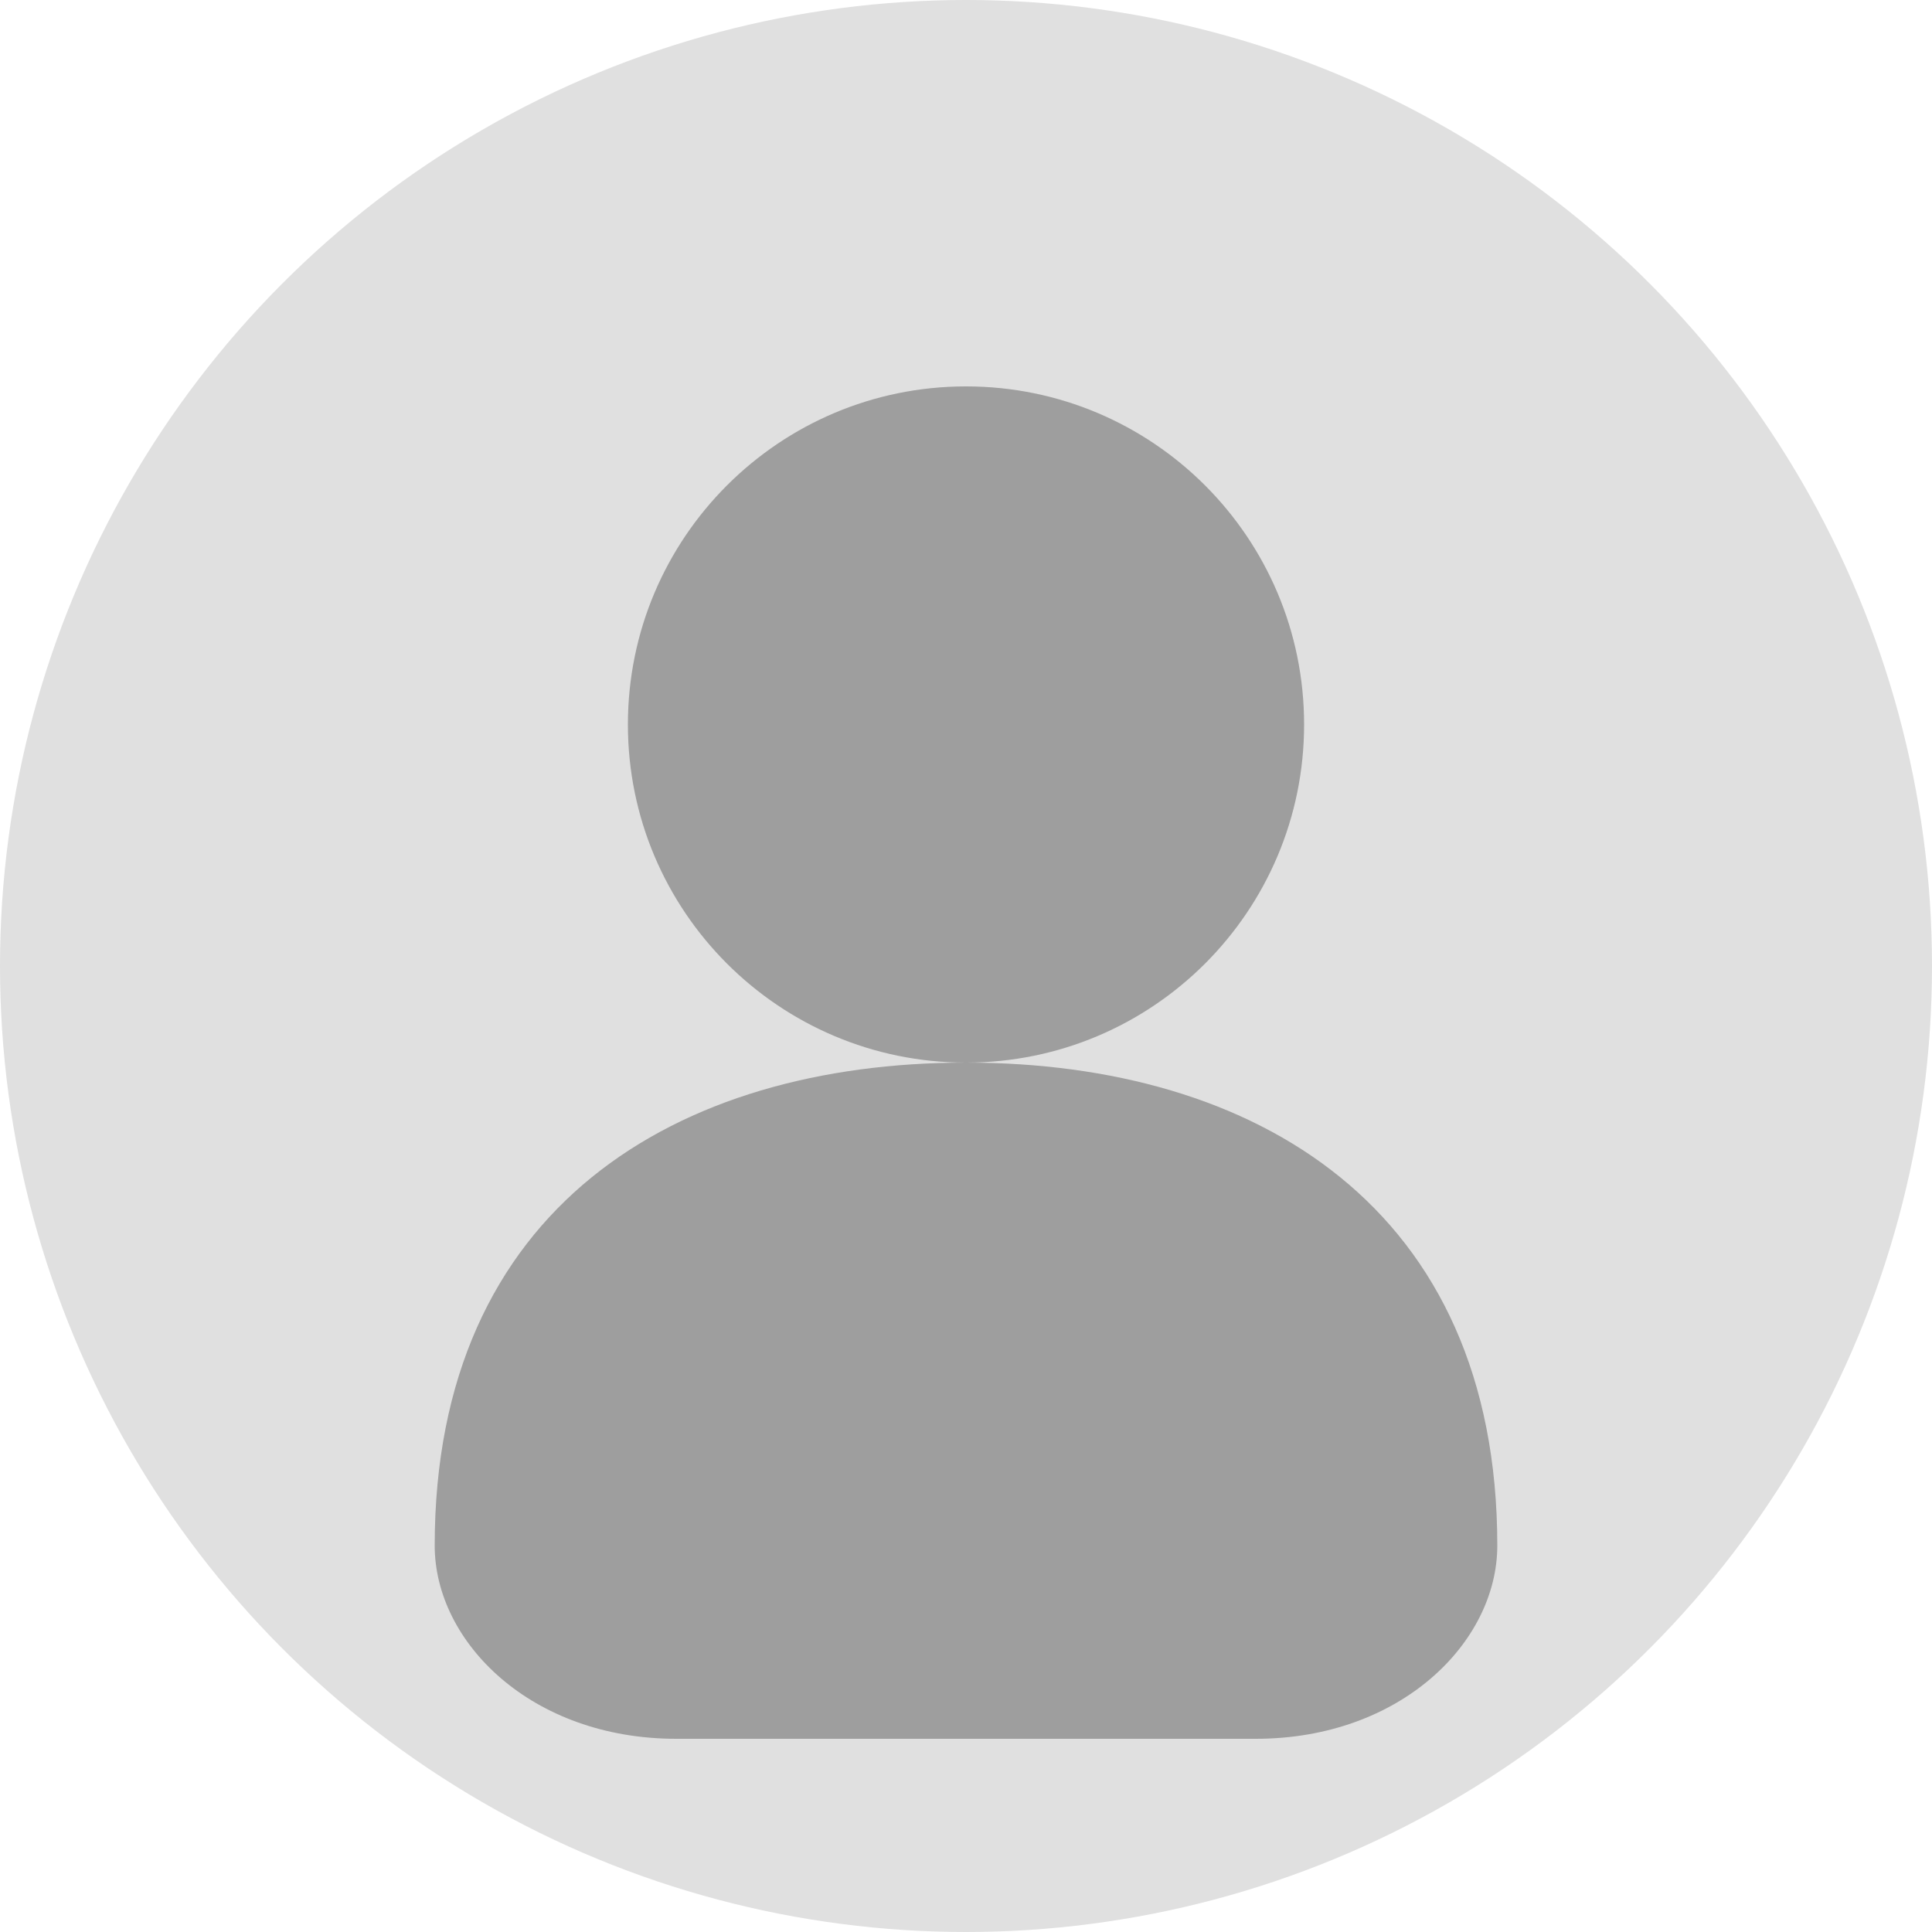 <?xml version="1.0" encoding="UTF-8"?>
<svg width="100" height="100" viewBox="0 0 100 100" fill="none" xmlns="http://www.w3.org/2000/svg">
  <!-- 圆形背景 -->
  <circle cx="50" cy="50" r="50" fill="#E0E0E0"/>
  <!-- 人物剪影 -->
  <path d="M50 55C59.665 55 67.5 47.165 67.5 37.5C67.5 27.835 59.665 20 50 20C40.335 20 32.5 27.835 32.5 37.5C32.5 47.165 40.335 55 50 55Z" fill="#9E9E9E"/>
  <path d="M77.5 80C77.5 62.5 65 55 50 55C35 55 22.5 62.5 22.5 80C22.5 85 27.5 90 35 90H65C72.5 90 77.5 85 77.5 80Z" fill="#9E9E9E"/>
</svg> 